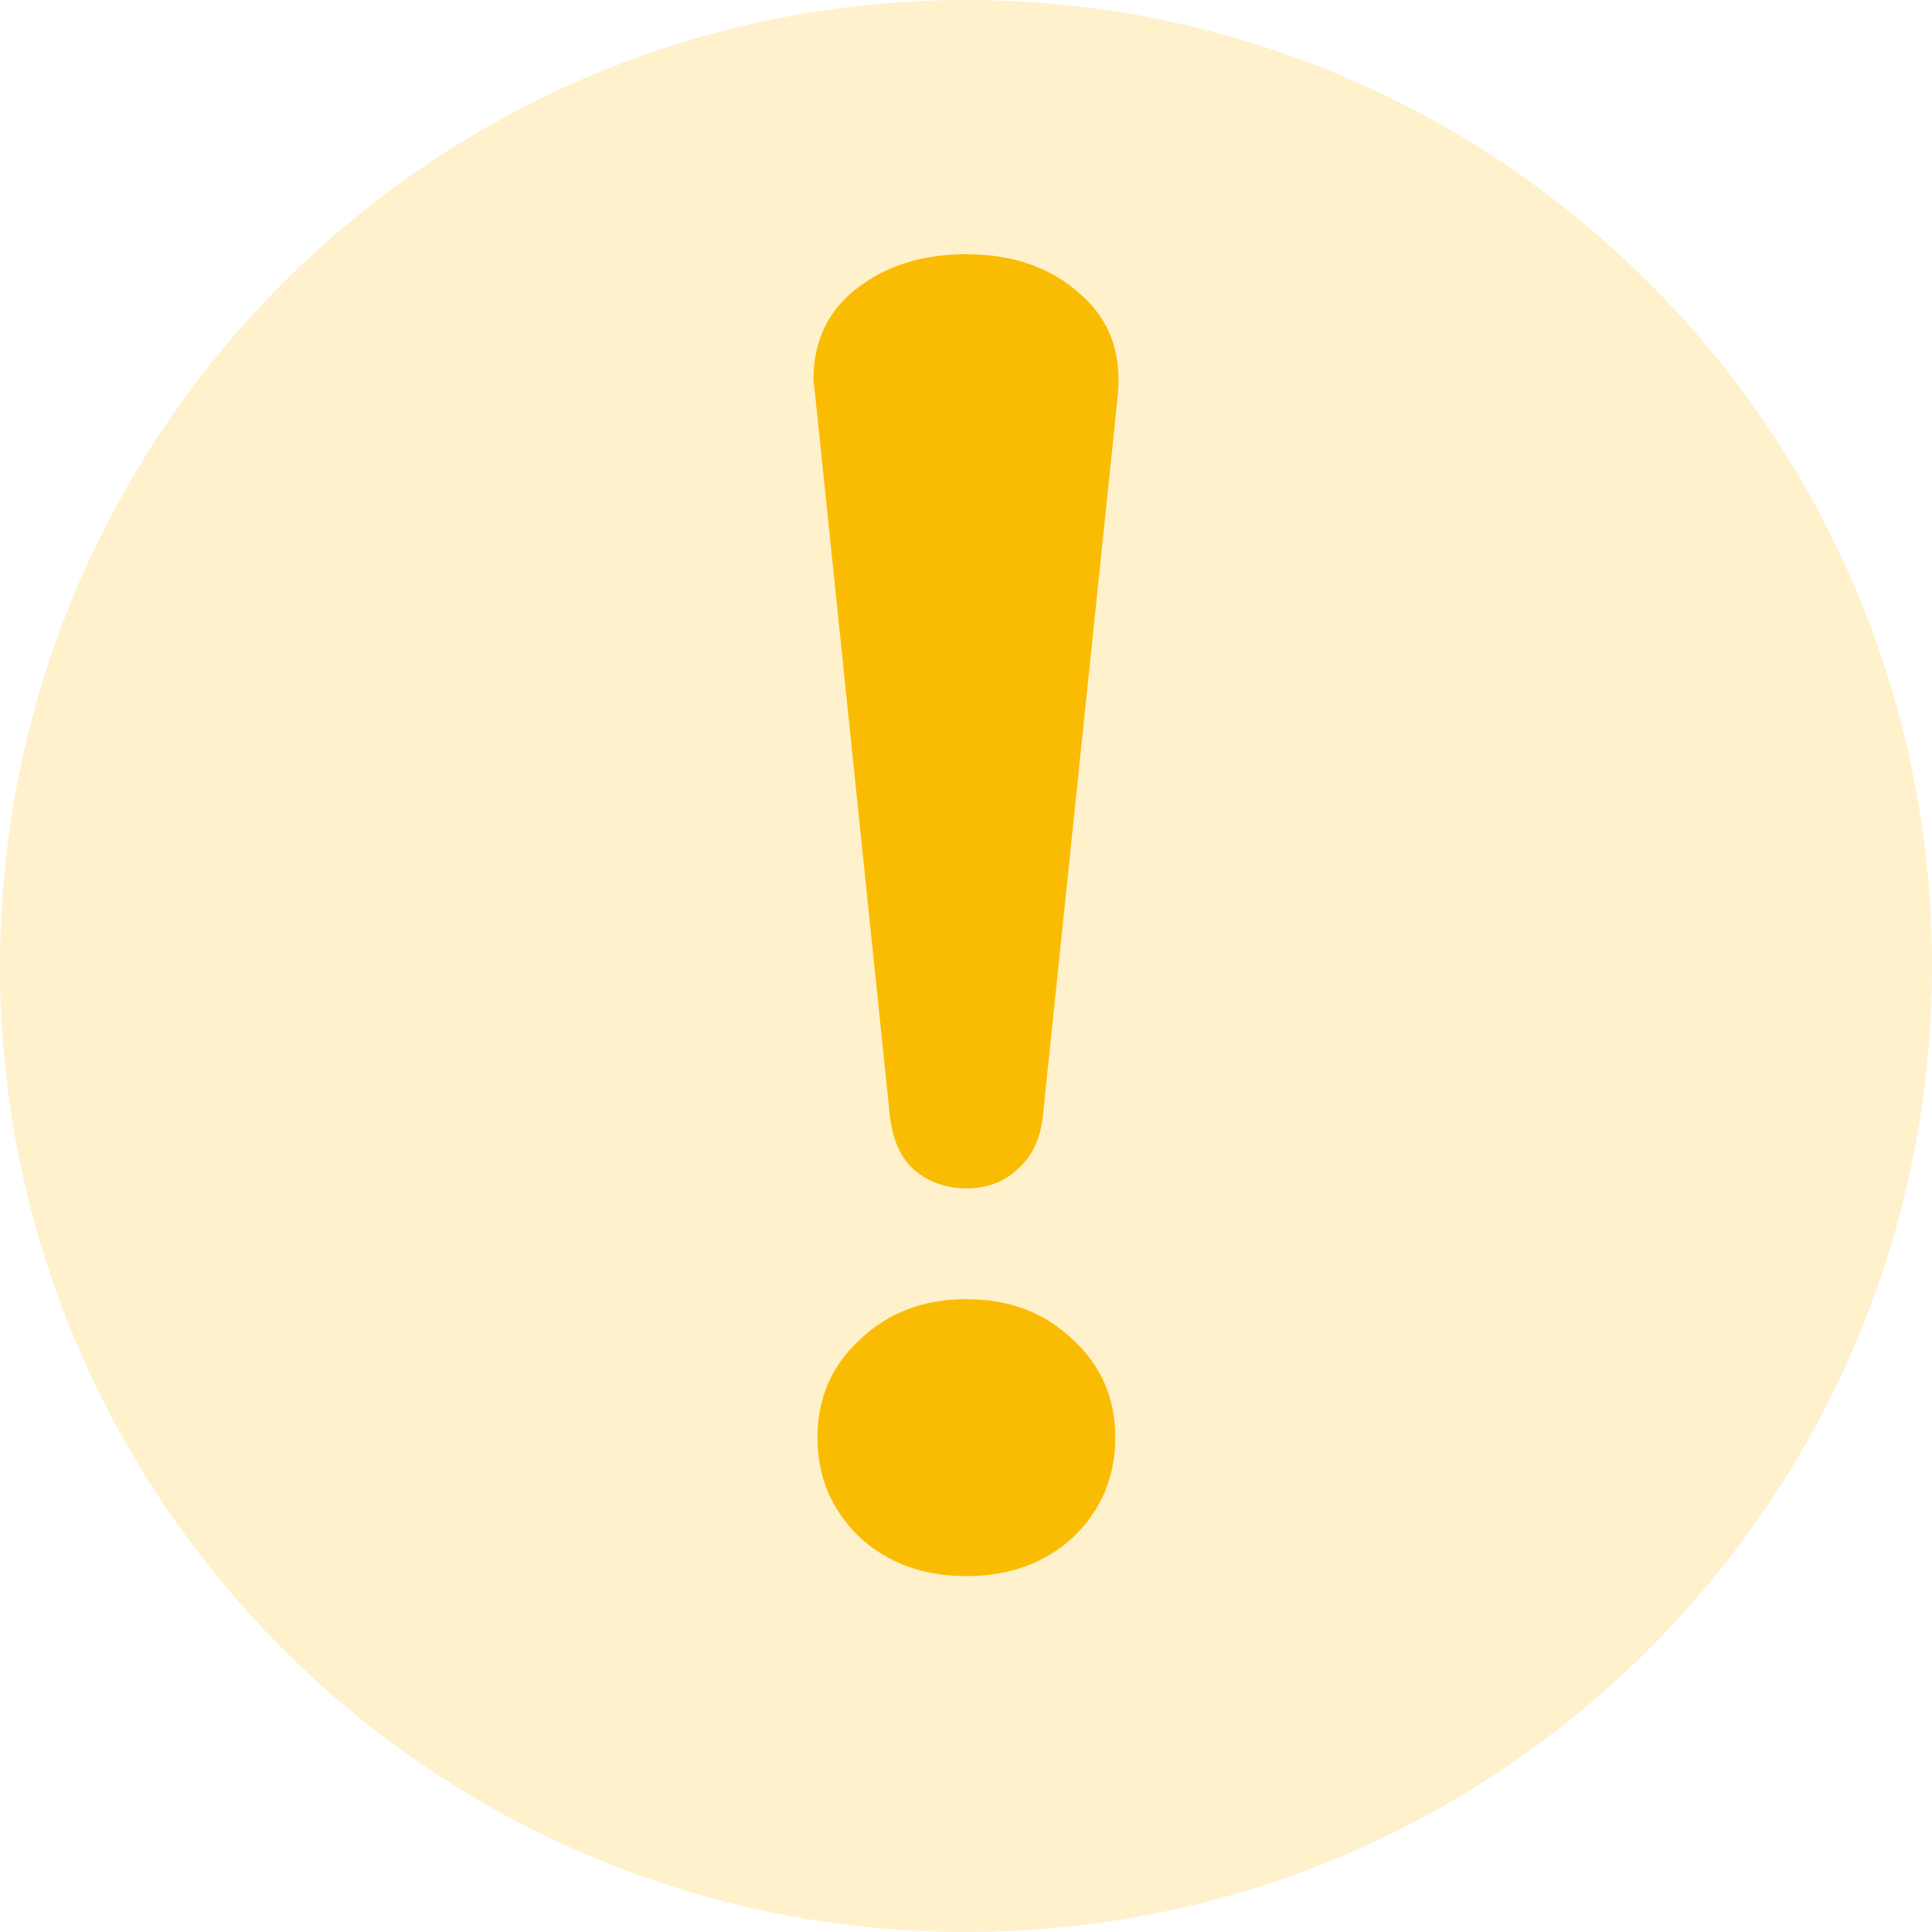 <svg width="38" height="38" viewBox="0 0 38 38" fill="none" xmlns="http://www.w3.org/2000/svg">
<path d="M38 19C38 29.493 29.493 38 19 38C8.507 38 0 29.493 0 19C0 8.507 8.507 0 19 0C29.493 0 38 8.507 38 19Z" fill="#FABC02" fill-opacity="0.2"/>
<path d="M19.008 23.374C18.612 23.374 18.269 23.253 17.979 23.011C17.715 22.769 17.557 22.418 17.504 21.958L16.04 7.832L16 7.469C16 6.719 16.277 6.126 16.831 5.69C17.412 5.23 18.137 5 19.008 5C19.931 5 20.683 5.266 21.263 5.799C21.844 6.307 22.081 6.997 21.976 7.869L20.511 21.958C20.459 22.418 20.287 22.769 19.997 23.011C19.733 23.253 19.403 23.374 19.008 23.374ZM19.008 31C18.163 31 17.464 30.746 16.91 30.237C16.356 29.705 16.079 29.051 16.079 28.276C16.079 27.502 16.356 26.86 16.91 26.352C17.464 25.819 18.163 25.553 19.008 25.553C19.852 25.553 20.551 25.819 21.105 26.352C21.659 26.86 21.936 27.502 21.936 28.276C21.936 29.051 21.659 29.705 21.105 30.237C20.551 30.746 19.852 31 19.008 31Z" fill="#FABC02"/>
</svg>
